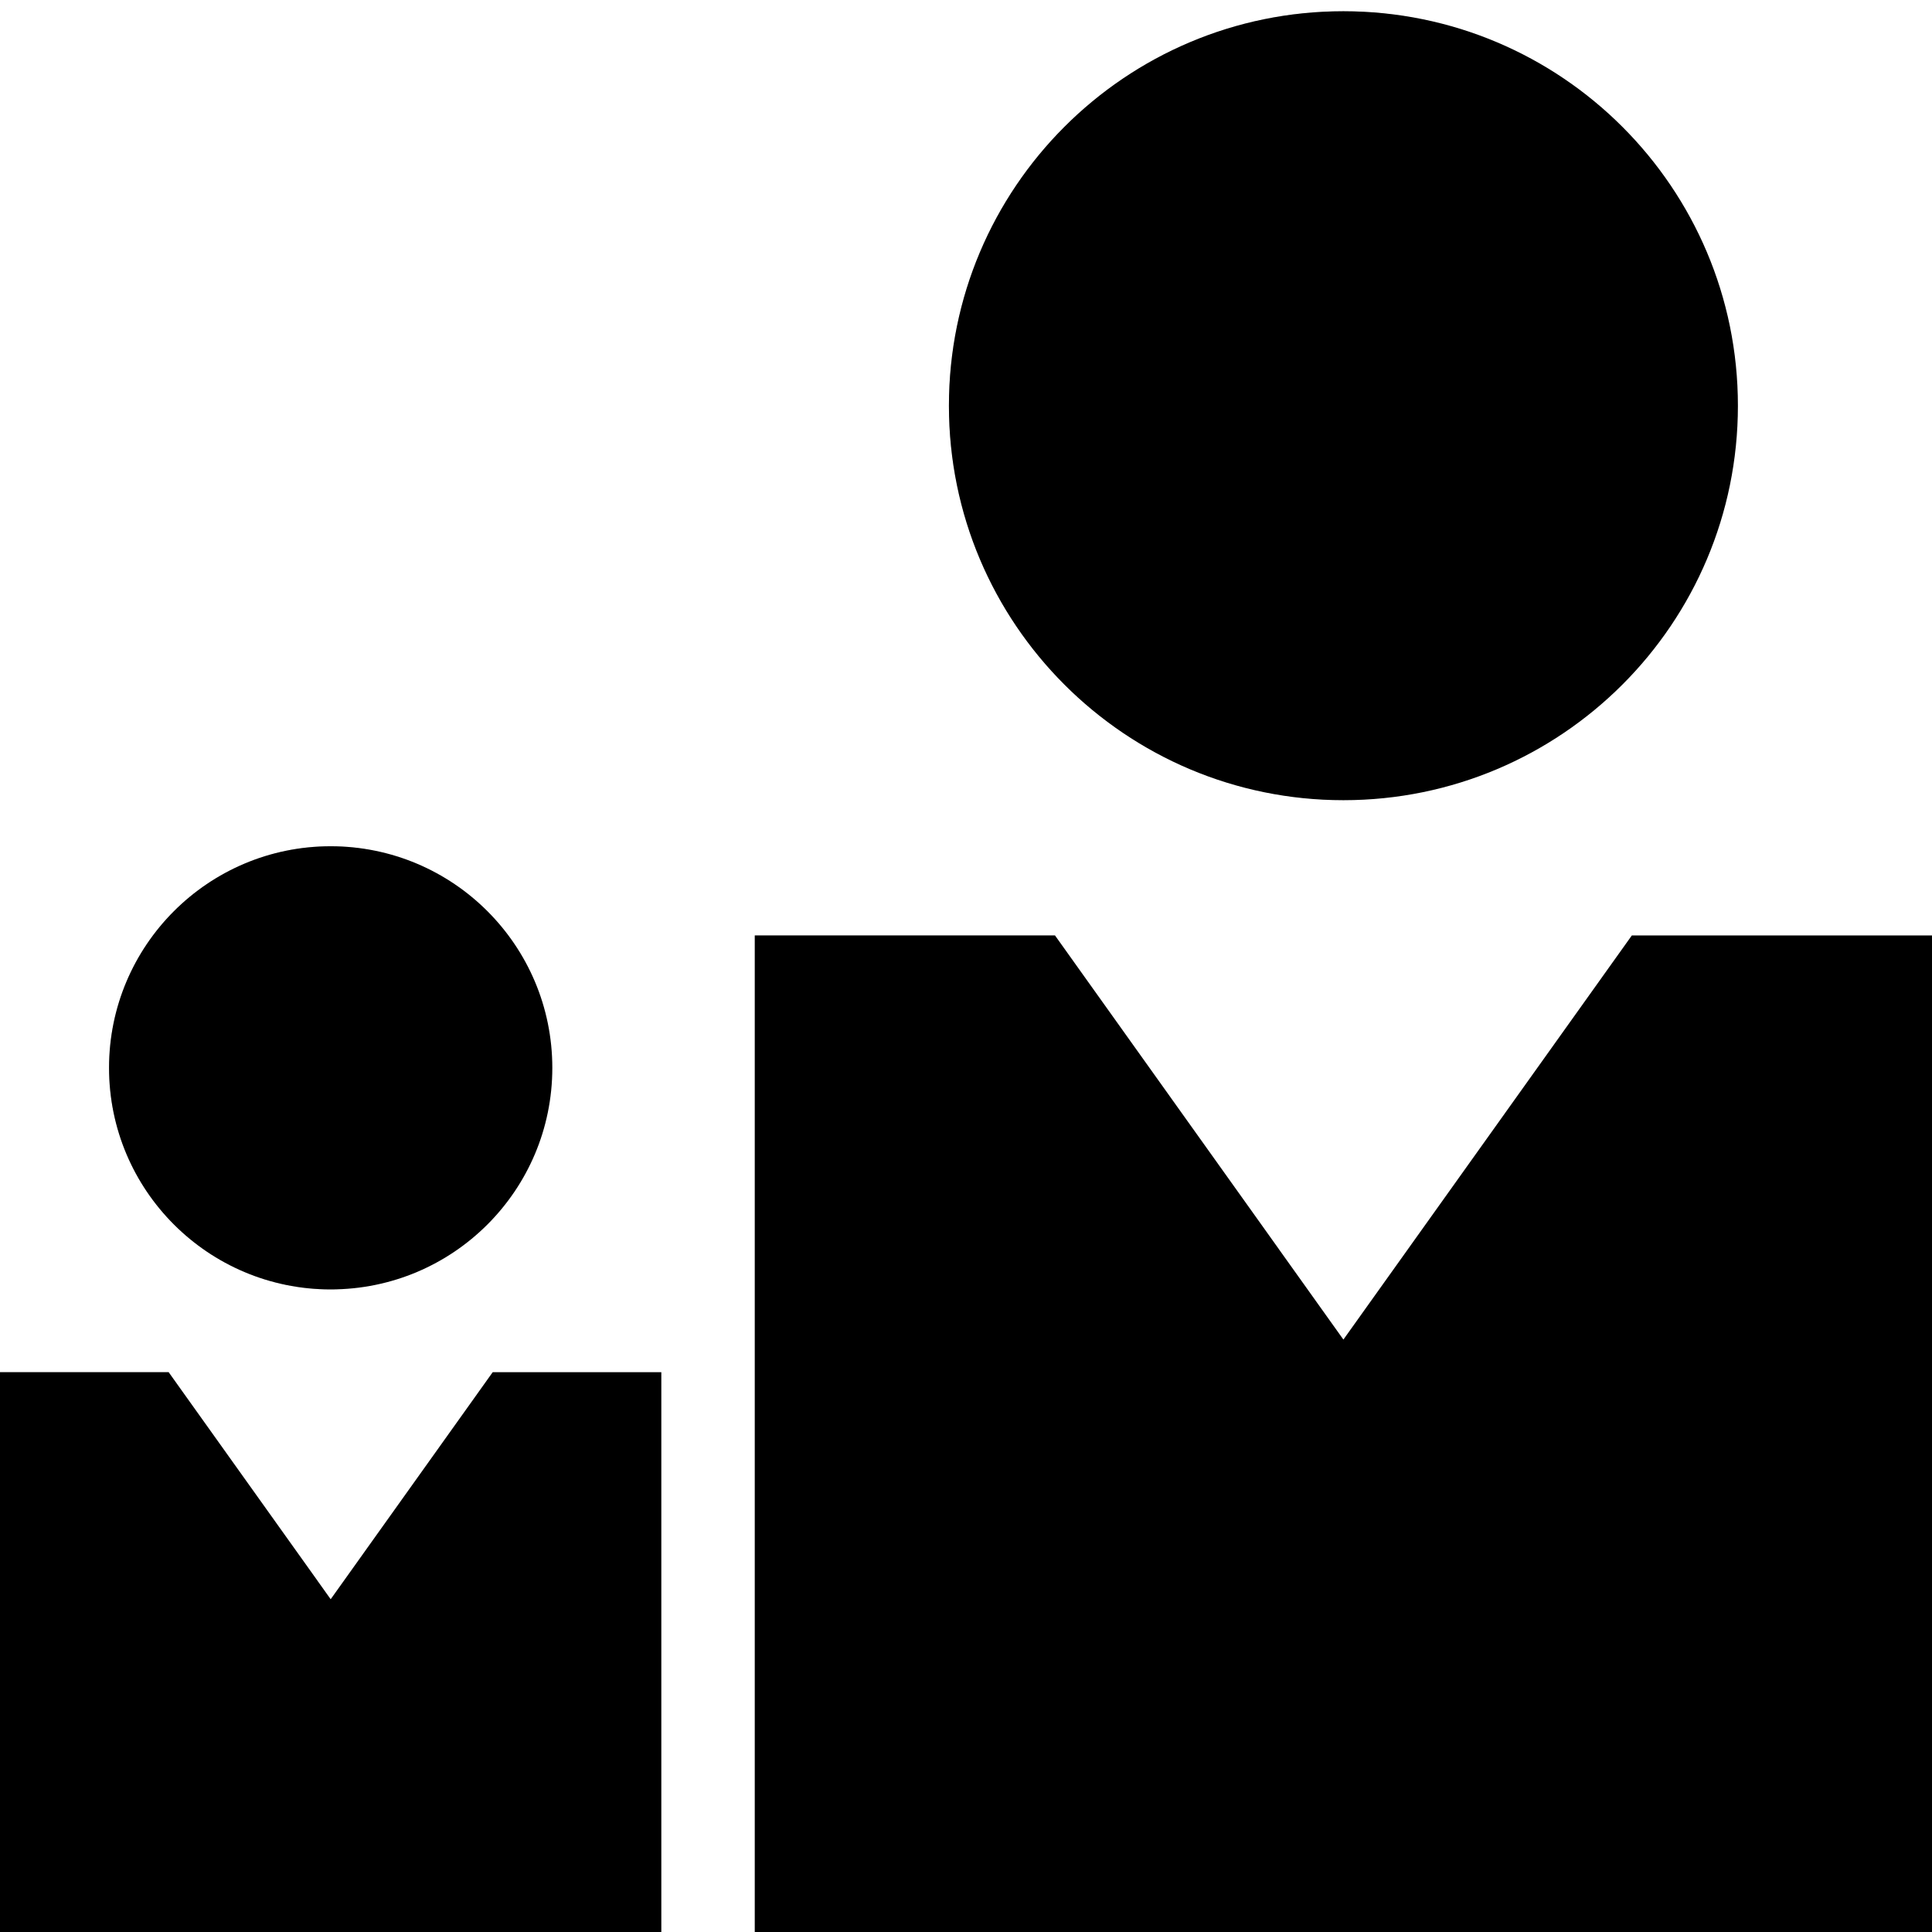 <svg viewBox="0 0 50 50">
    <path class="msportalfx-svg-c17" d="M44.977,10.5c0,5.638-4.571,10.209-10.21,10.209c-5.639,0-10.209-4.571-10.209-10.209
        c0-5.638,4.57-10.209,10.209-10.209C40.406,0.291,44.977,4.862,44.977,10.5"/>
    <polygon class="msportalfx-svg-c17" points="42.232,24.209 34.767,34.668 27.302,24.209 19.534,24.209 19.534,50 50,50 50,24.209 "/>
    <path class="msportalfx-svg-c17" d="M14.294,27.636c0,3.168-2.568,5.734-5.736,5.734s-5.736-2.566-5.736-5.734c0-3.168,2.568-5.735,5.736-5.735
        S14.294,24.468,14.294,27.636"/>
    <polygon class="msportalfx-svg-c17" points="12.751,35.512 8.558,41.388 4.364,35.512 0,35.512 0,50 17.115,50 17.115,35.512 "/>
    <path opacity="0.2" class="msportalfx-svg-c01" d="M24.558,10.5c0,5.554,4.437,10.063,9.959,10.197l2.564-20.132
        c-0.744-0.174-1.516-0.274-2.314-0.274C29.128,0.291,24.558,4.862,24.558,10.5"/>
    <polygon opacity="0.2" class="msportalfx-svg-c01" points="27.304,24.209 19.533,24.209 19.533,50 30.832,50 33.086,32.314 "/>
    <path opacity="0.2" class="msportalfx-svg-c01" d="M2.823,27.636c0,3.167,2.567,5.734,5.735,5.734c0.2,0,0.387-0.038,0.582-0.057l1.407-11.038
        c-0.622-0.23-1.286-0.374-1.989-0.374C5.39,21.901,2.823,24.469,2.823,27.636"/>
    <polygon opacity="0.2" class="msportalfx-svg-c01" points="4.365,35.512 0.001,35.512 0.001,50 7.063,50 8.221,40.916 "/>
</svg>
